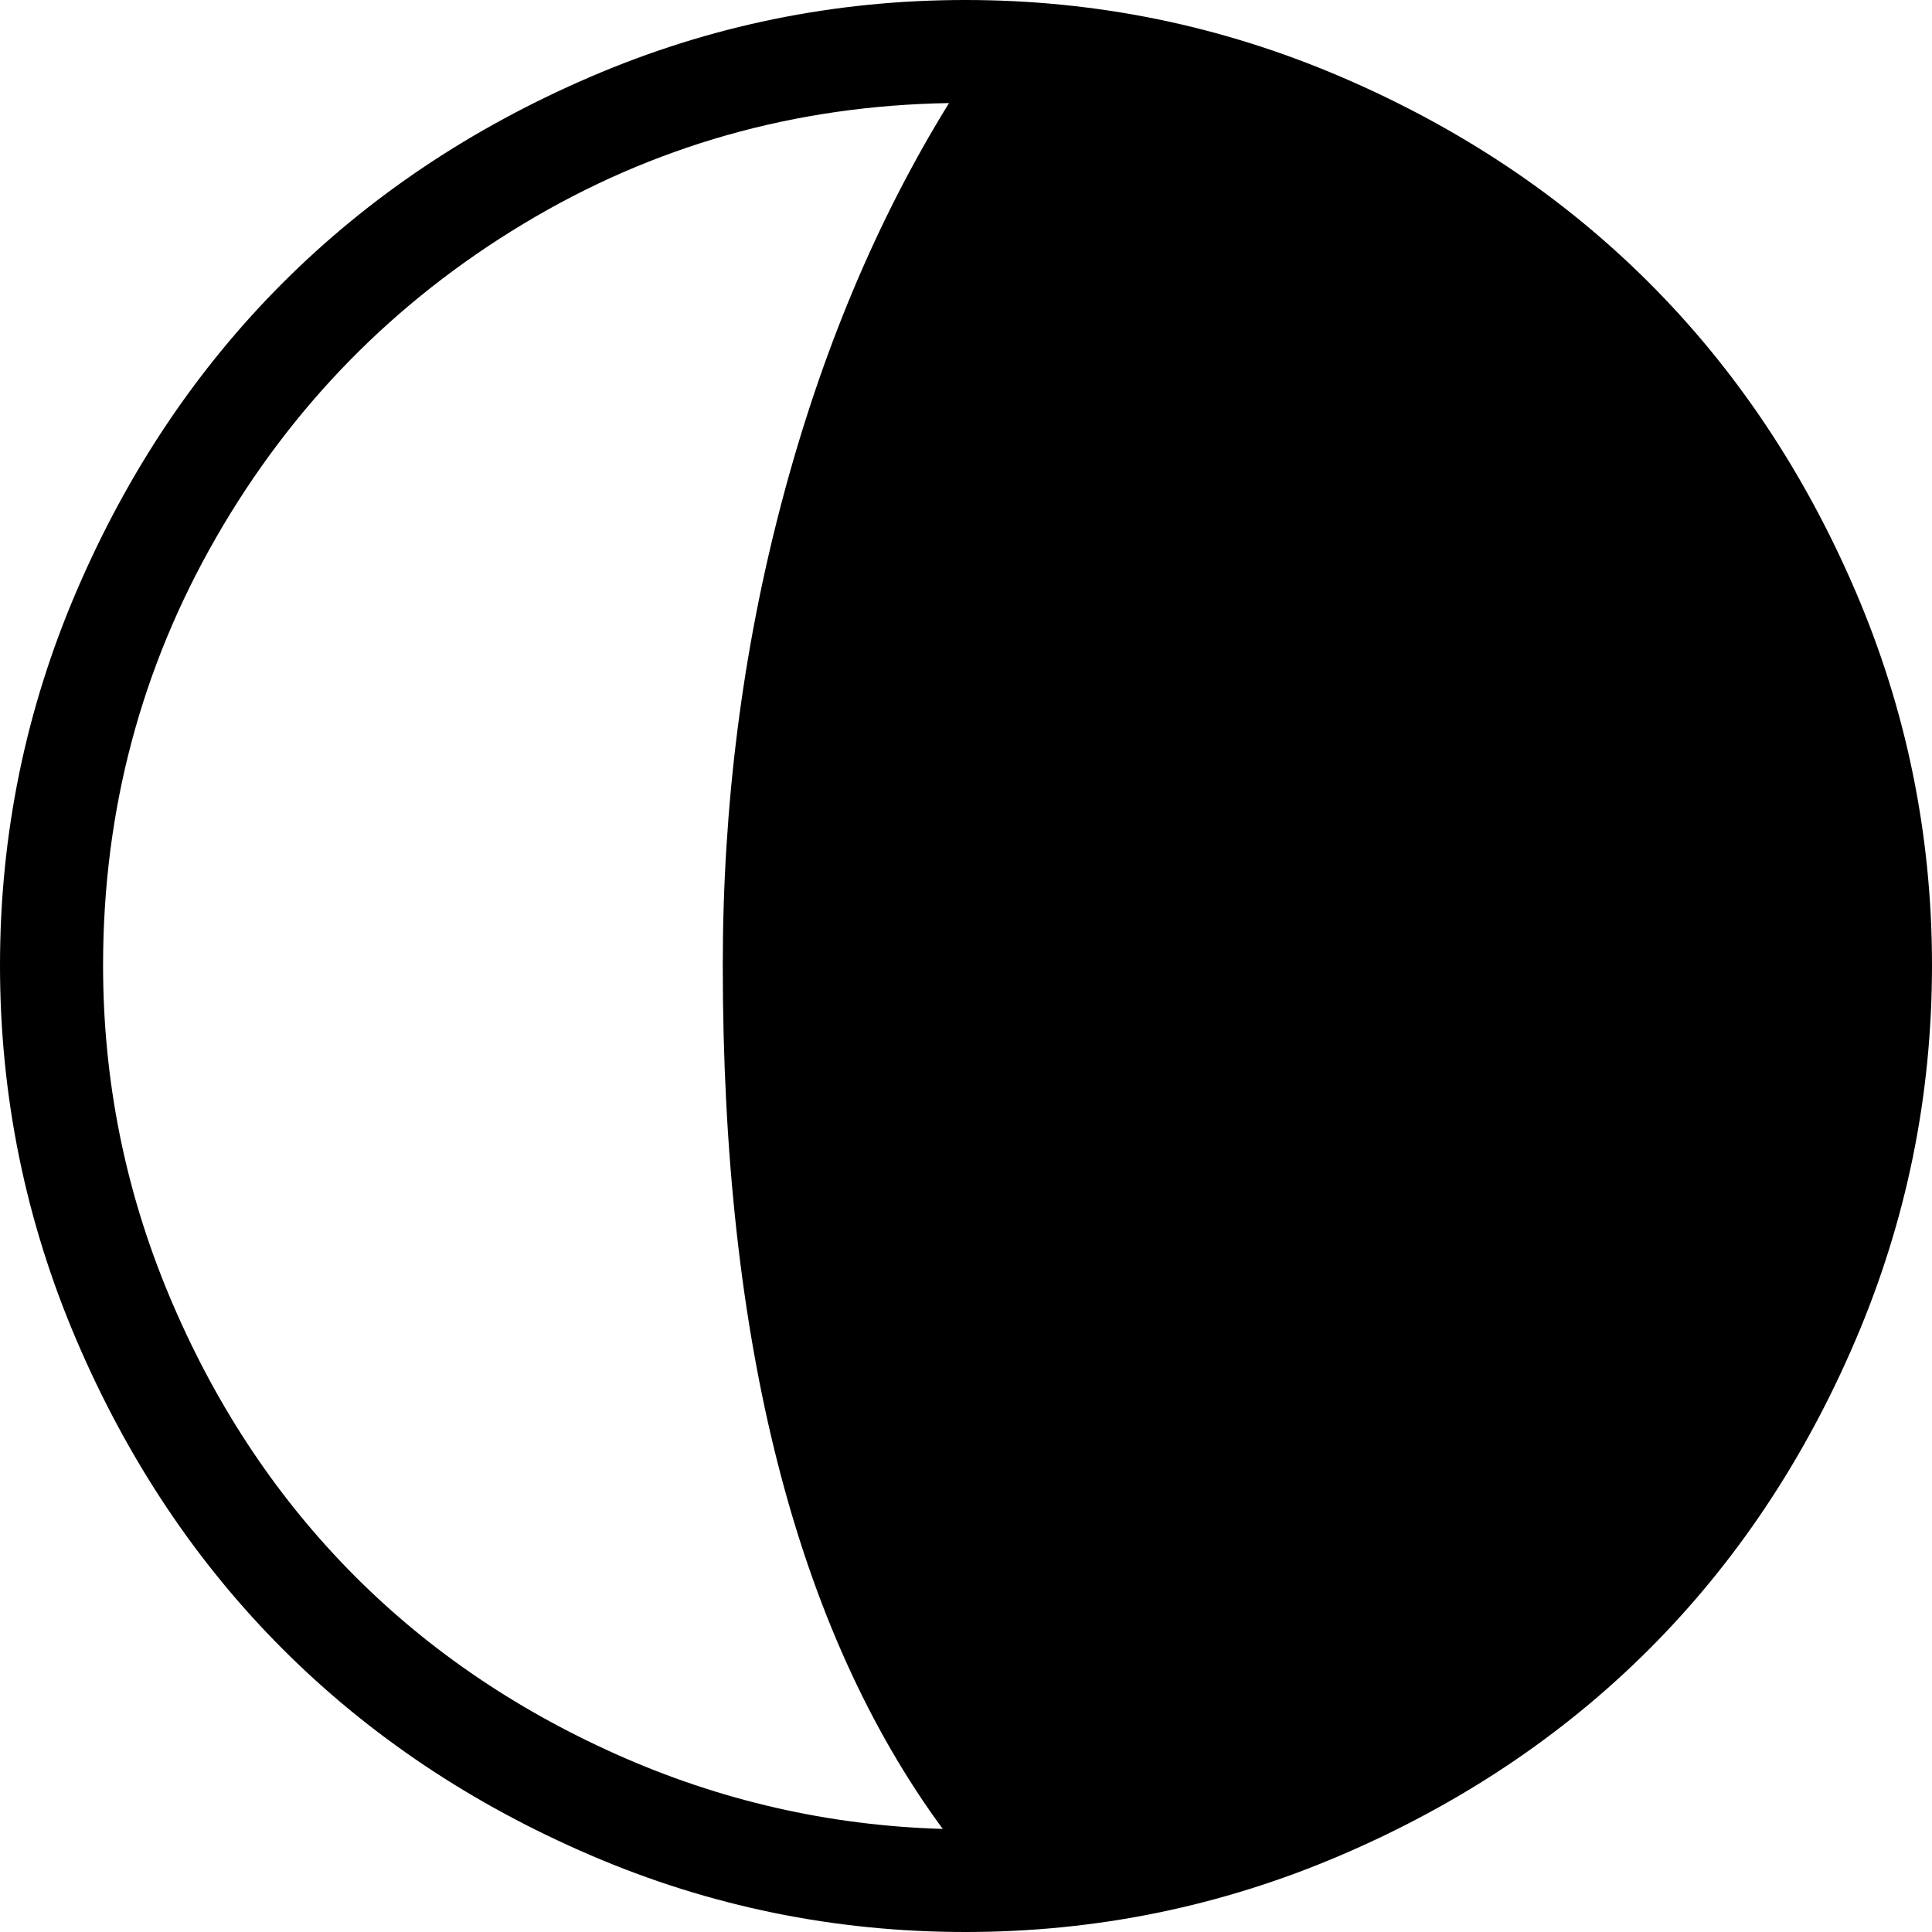 <svg xmlns="http://www.w3.org/2000/svg" viewBox="0 0 1537 1537"><path d="M0 768q0-156 61-298t164-245T470 61 768 0t298.5 61T1312 225t164 245 61 298-61 298.5-164 245.5-245.5 164-298.5 61-298-61-245-164-164-245.5T0 768zm82 0q0 137 52.5 262.5t142 217.5T490 1395.5t260 59.5q-175-238-175-687 0-191 47-369T755 82q-184 3-338.5 96T172 427.5 82 768z"/></svg>